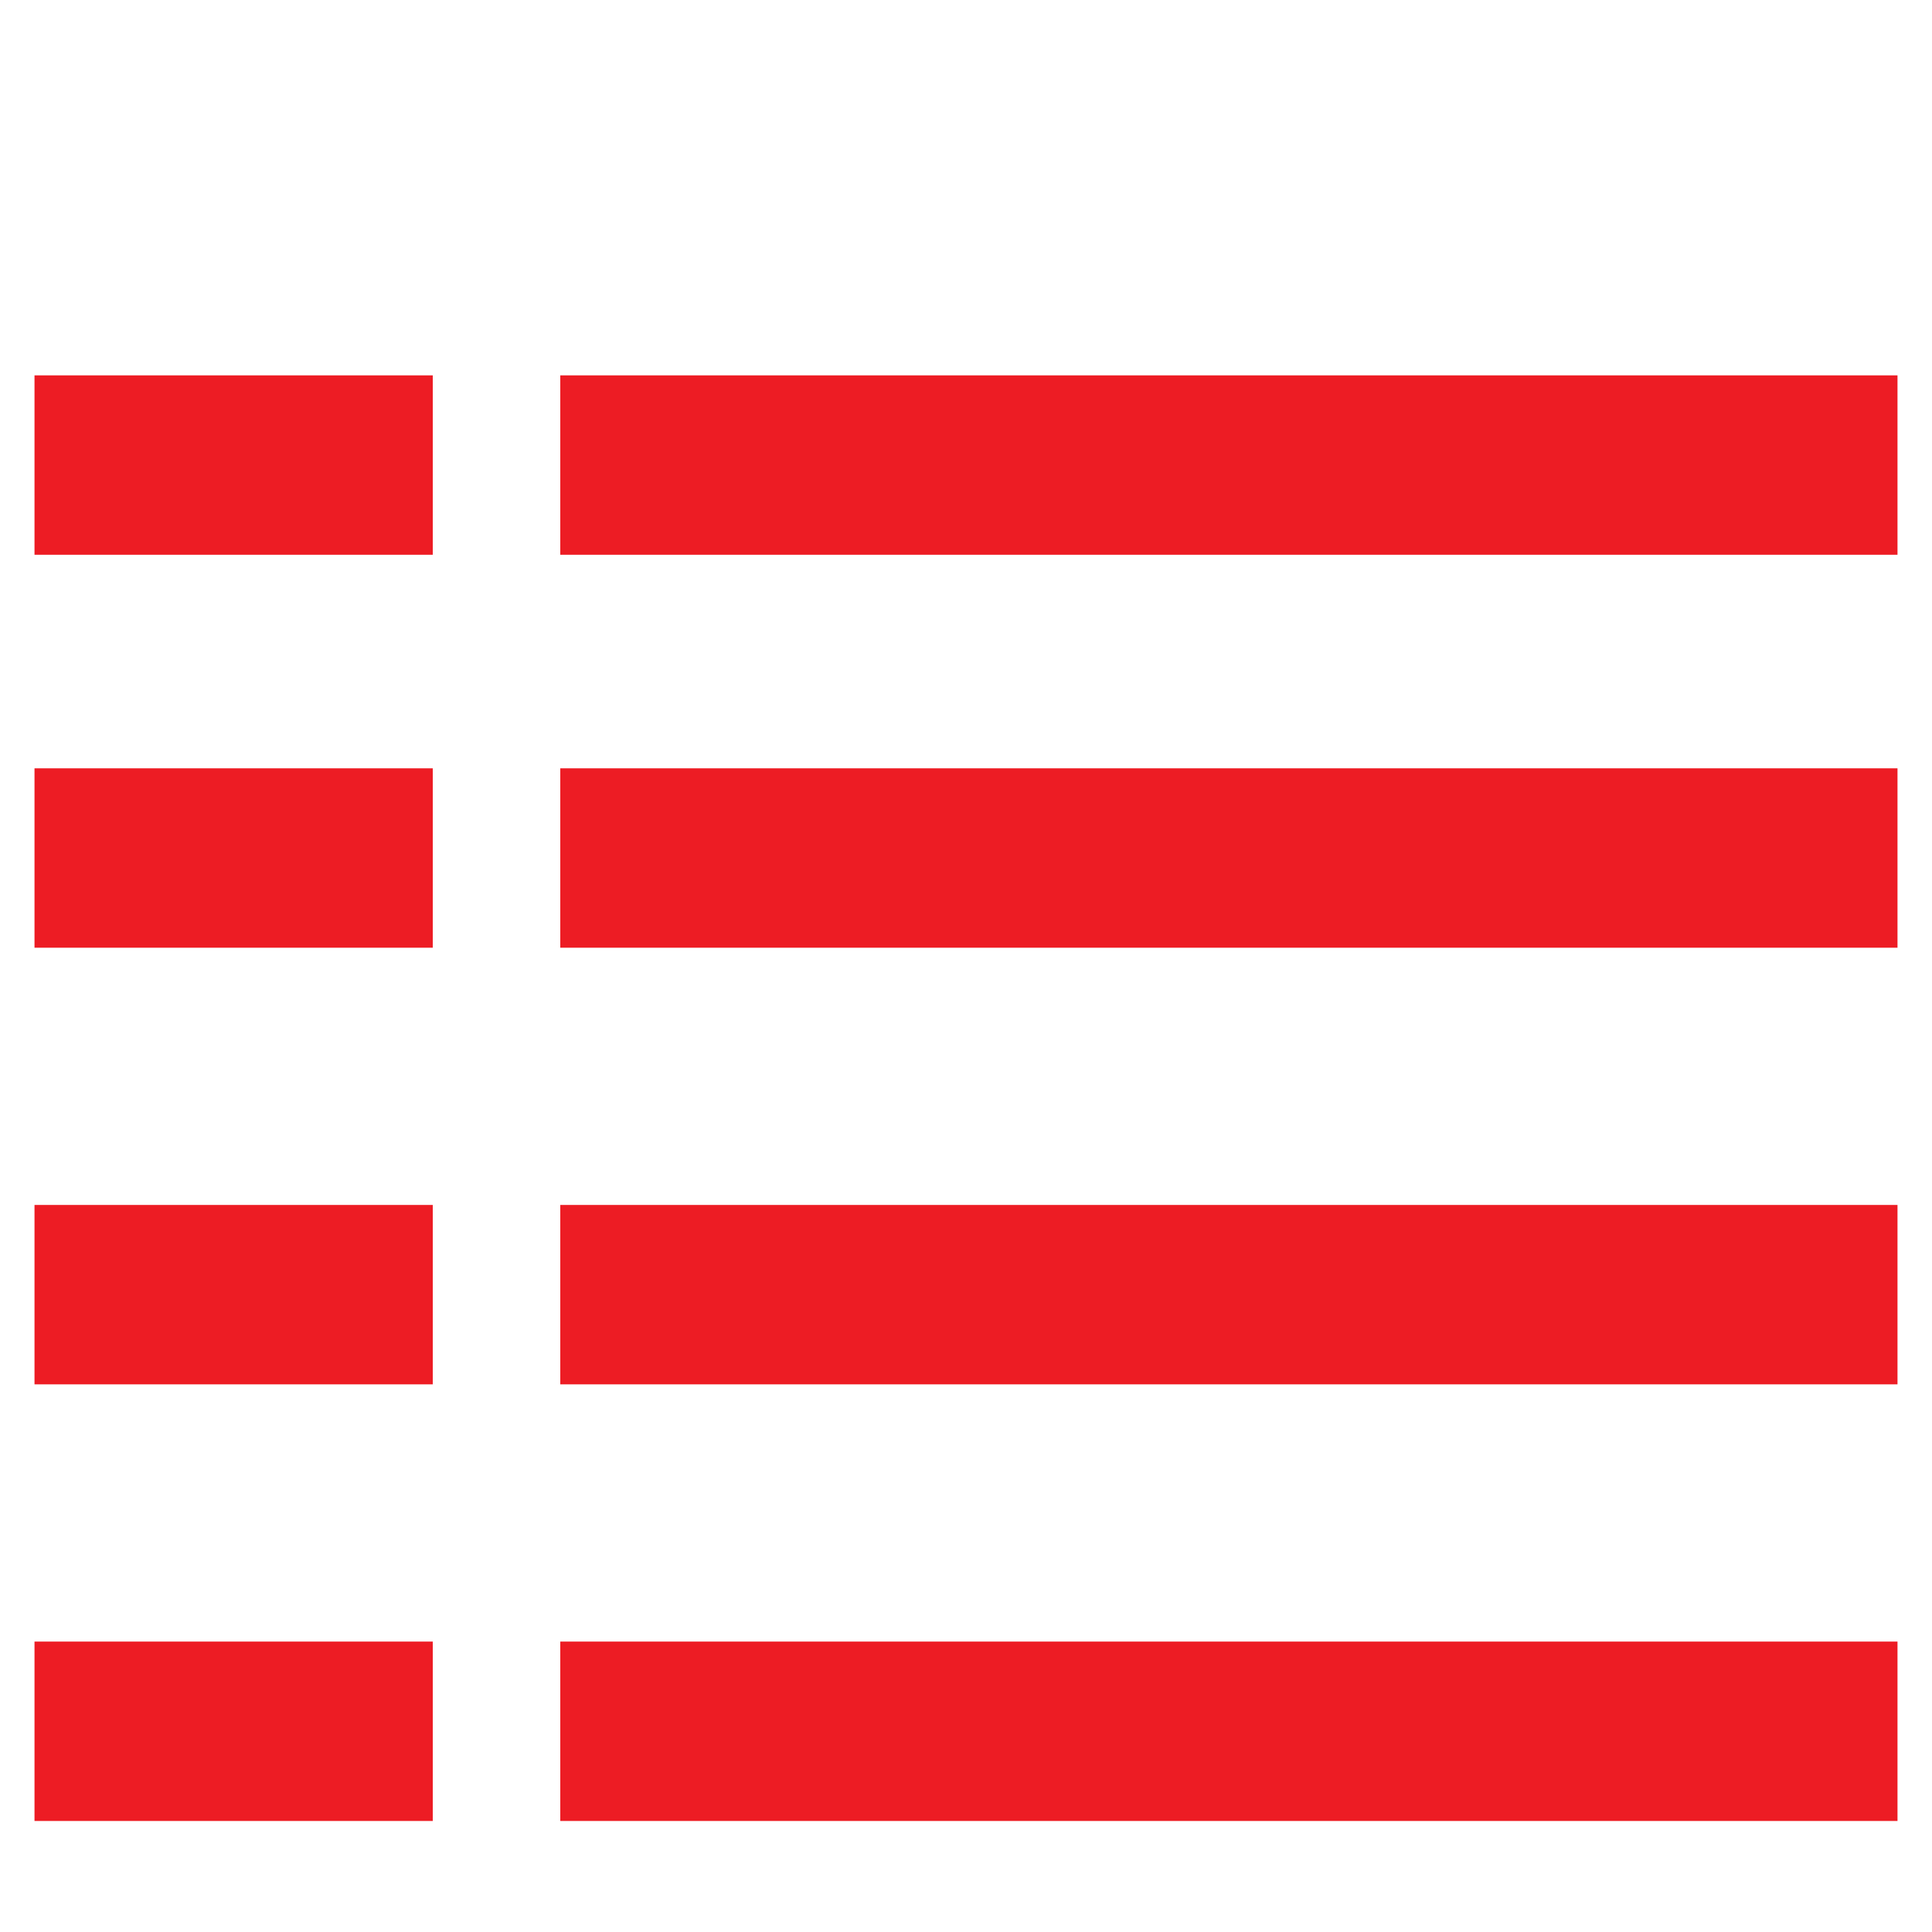 <?xml version="1.0" encoding="utf-8"?>
<!-- Generator: Adobe Illustrator 16.0.0, SVG Export Plug-In . SVG Version: 6.00 Build 0)  -->
<!DOCTYPE svg PUBLIC "-//W3C//DTD SVG 1.1//EN" "http://www.w3.org/Graphics/SVG/1.1/DTD/svg11.dtd">
<svg version="1.1" id="Layer_1" xmlns="http://www.w3.org/2000/svg" xmlns:xlink="http://www.w3.org/1999/xlink" x="0px" y="0px"
	 width="28px" height="28px" viewBox="0 0 28 28" enable-background="new 0 0 28 28" xml:space="preserve">
<g>
	<g>
		<line fill="none" stroke="#ED1C24" stroke-width="2.6" stroke-miterlimit="10" x1="0.5" y1="6.74" x2="6.272" y2="6.74"/>
		<line fill="none" stroke="#ED1C24" stroke-width="2.6" stroke-miterlimit="10" x1="0.5" y1="12.435" x2="6.272" y2="12.435"/>
		<line fill="none" stroke="#ED1C24" stroke-width="2.6" stroke-miterlimit="10" x1="0.5" y1="18.763" x2="6.272" y2="18.763"/>
		<line fill="none" stroke="#ED1C24" stroke-width="2.6" stroke-miterlimit="10" x1="0.5" y1="25.091" x2="6.272" y2="25.091"/>
		<line fill="none" stroke="#ED1C24" stroke-width="2.6" stroke-miterlimit="10" x1="8.12" y1="6.74" x2="27.5" y2="6.74"/>
		<line fill="none" stroke="#ED1C24" stroke-width="2.6" stroke-miterlimit="10" x1="8.12" y1="12.435" x2="27.5" y2="12.435"/>
		<line fill="none" stroke="#ED1C24" stroke-width="2.6" stroke-miterlimit="10" x1="8.12" y1="18.763" x2="27.5" y2="18.763"/>
		<line fill="none" stroke="#ED1C24" stroke-width="2.6" stroke-miterlimit="10" x1="8.12" y1="25.091" x2="27.5" y2="25.091"/>
	</g>
</g>
</svg>
